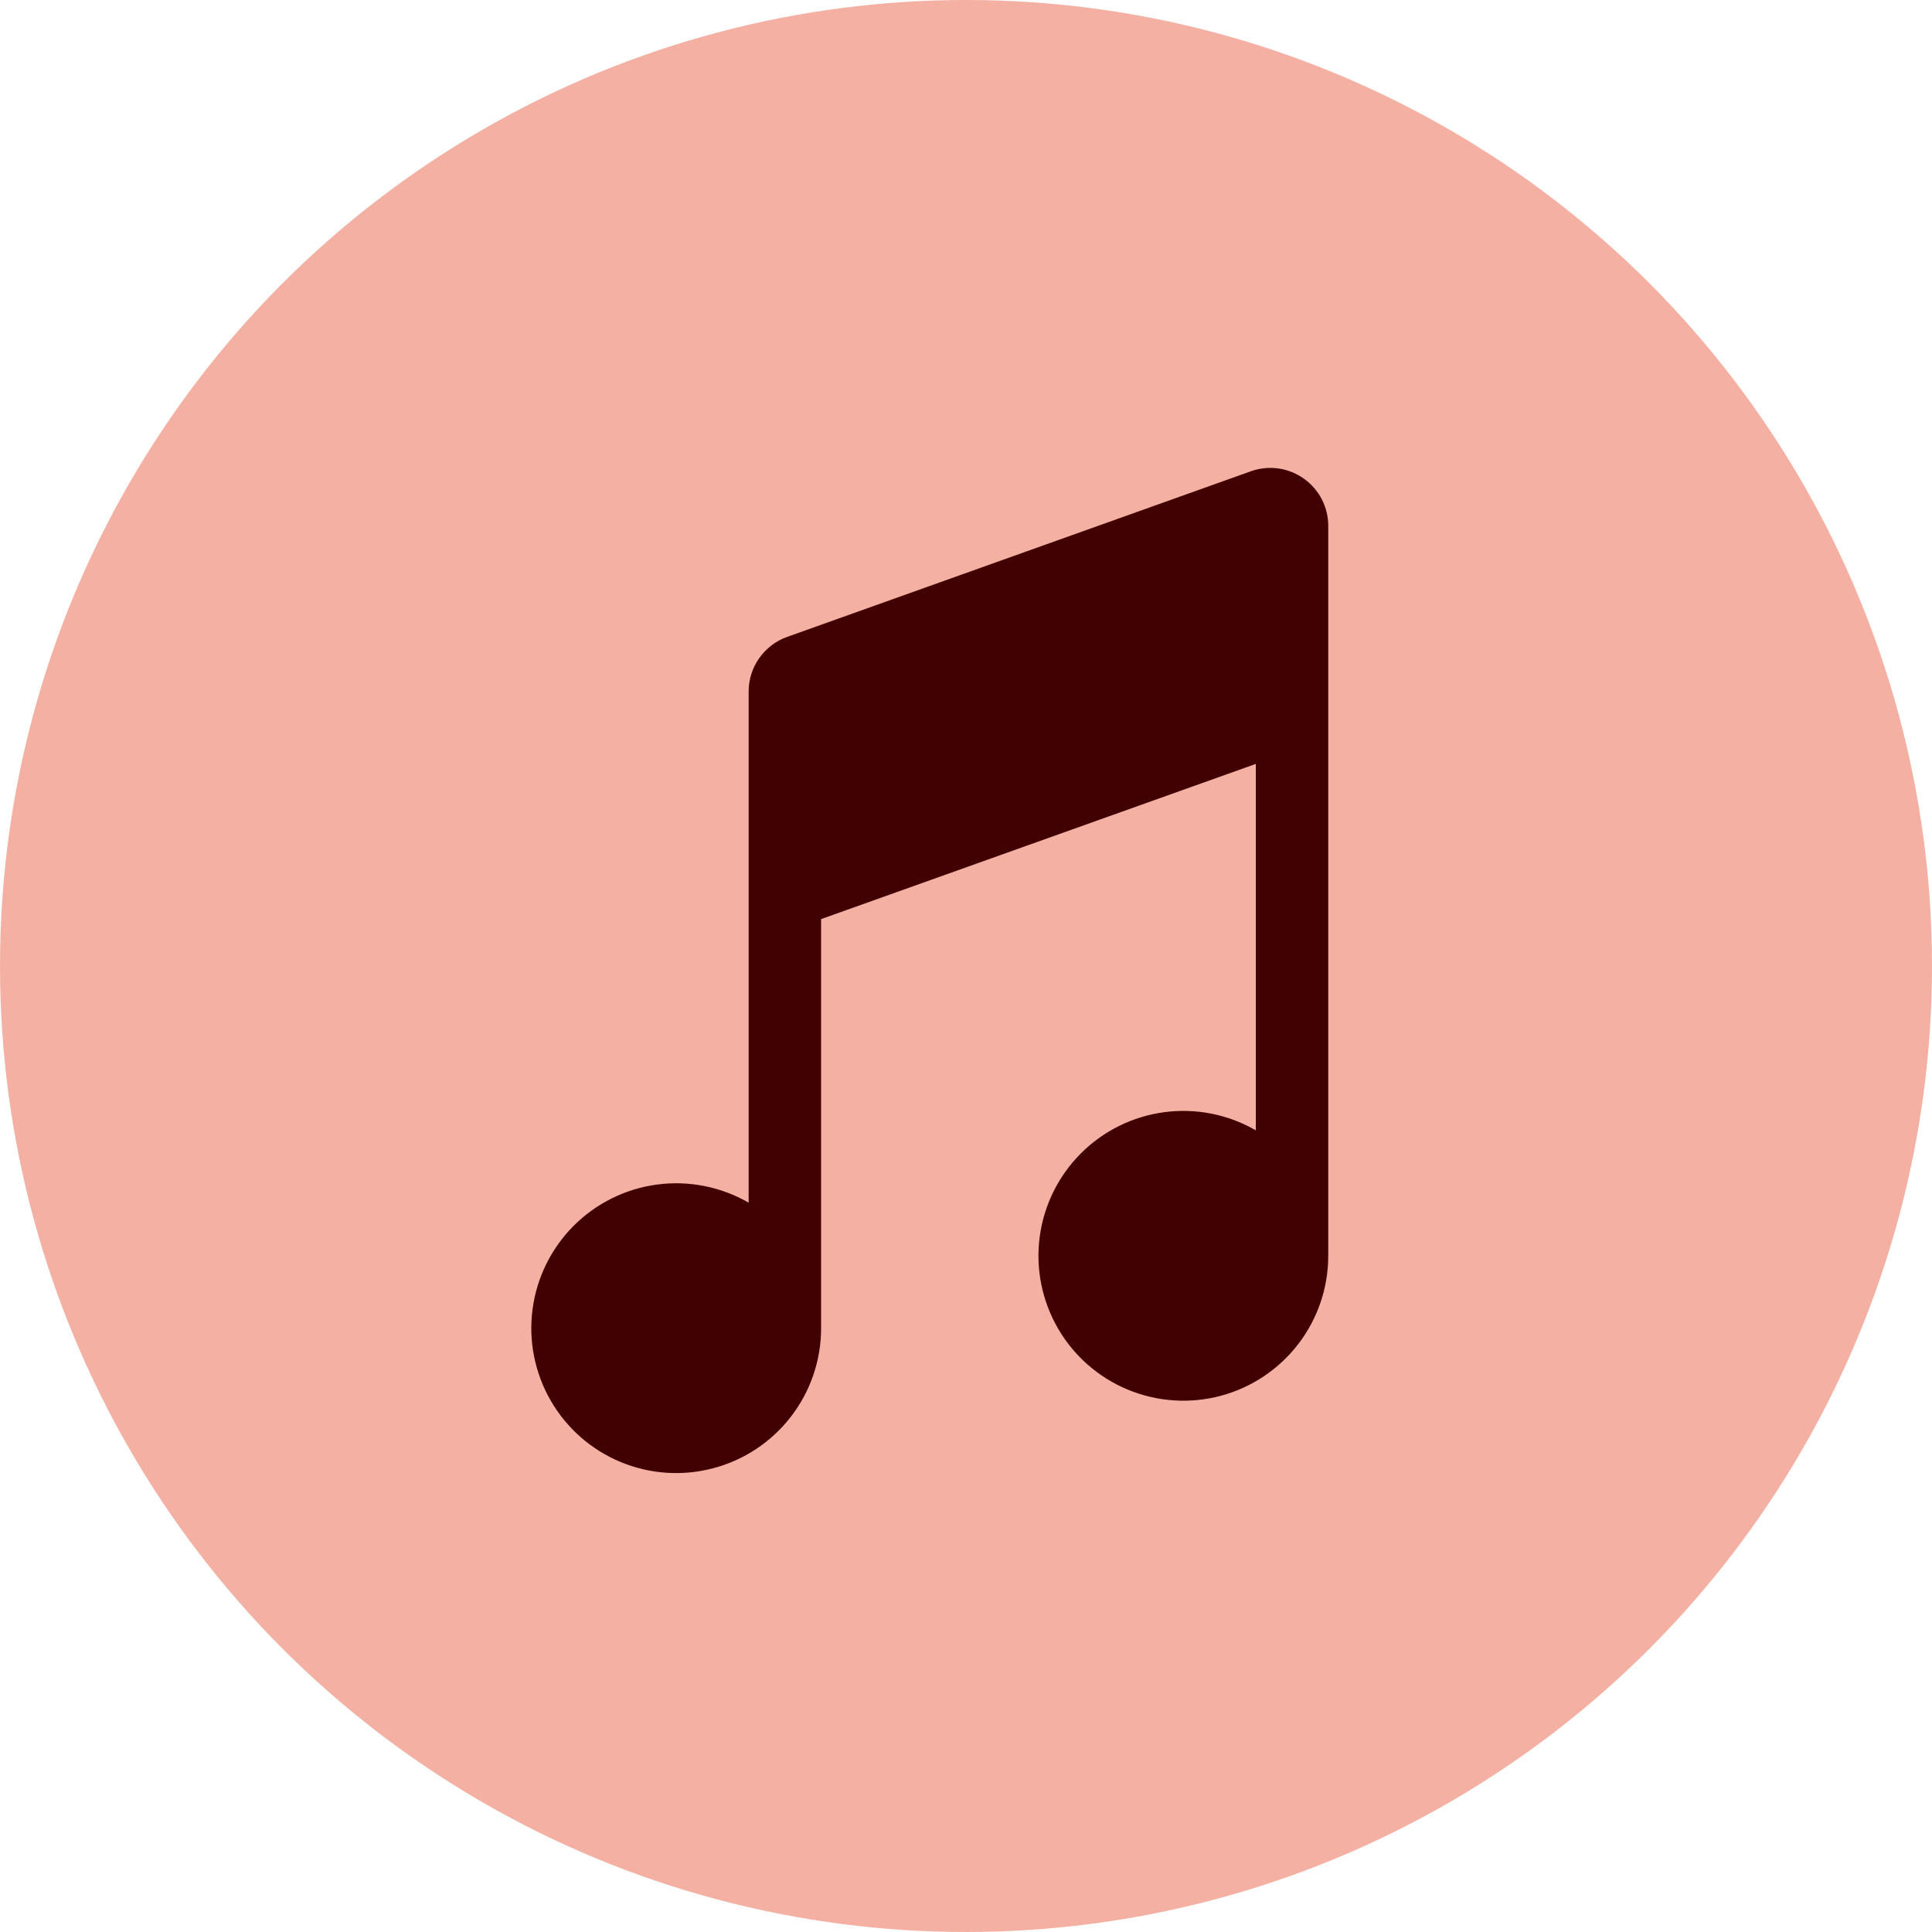 <svg width="40" height="40" viewBox="0 0 40 40" fill="none" xmlns="http://www.w3.org/2000/svg">
<circle cx="20" cy="20" r="20" fill="#F4B1A3"/>
<path d="M26 15.815V23.402C25.428 23.072 24.763 22.939 24.108 23.026C23.454 23.112 22.846 23.412 22.379 23.879C21.912 24.346 21.612 24.954 21.526 25.608C21.439 26.263 21.572 26.928 21.902 27.5C22.232 28.072 22.742 28.519 23.352 28.772C23.962 29.024 24.639 29.069 25.276 28.898C25.914 28.727 26.478 28.35 26.88 27.826C27.282 27.302 27.5 26.66 27.5 26V10.889C27.5 10.696 27.454 10.507 27.366 10.336C27.277 10.165 27.149 10.018 26.991 9.907C26.834 9.796 26.652 9.724 26.461 9.698C26.27 9.673 26.076 9.693 25.895 9.758L16.295 13.187C16.062 13.27 15.861 13.424 15.719 13.626C15.576 13.828 15.5 14.069 15.5 14.316V24.9C14.928 24.57 14.263 24.438 13.609 24.524C12.954 24.61 12.346 24.91 11.879 25.377C11.412 25.844 11.112 26.452 11.026 27.106C10.939 27.761 11.072 28.426 11.402 28.998C11.732 29.57 12.241 30.017 12.851 30.27C13.461 30.523 14.137 30.567 14.775 30.396C15.413 30.226 15.977 29.849 16.379 29.326C16.782 28.802 17 28.16 17 27.5V19.029L26 15.816V15.815Z" fill="#410001"/>
</svg>
